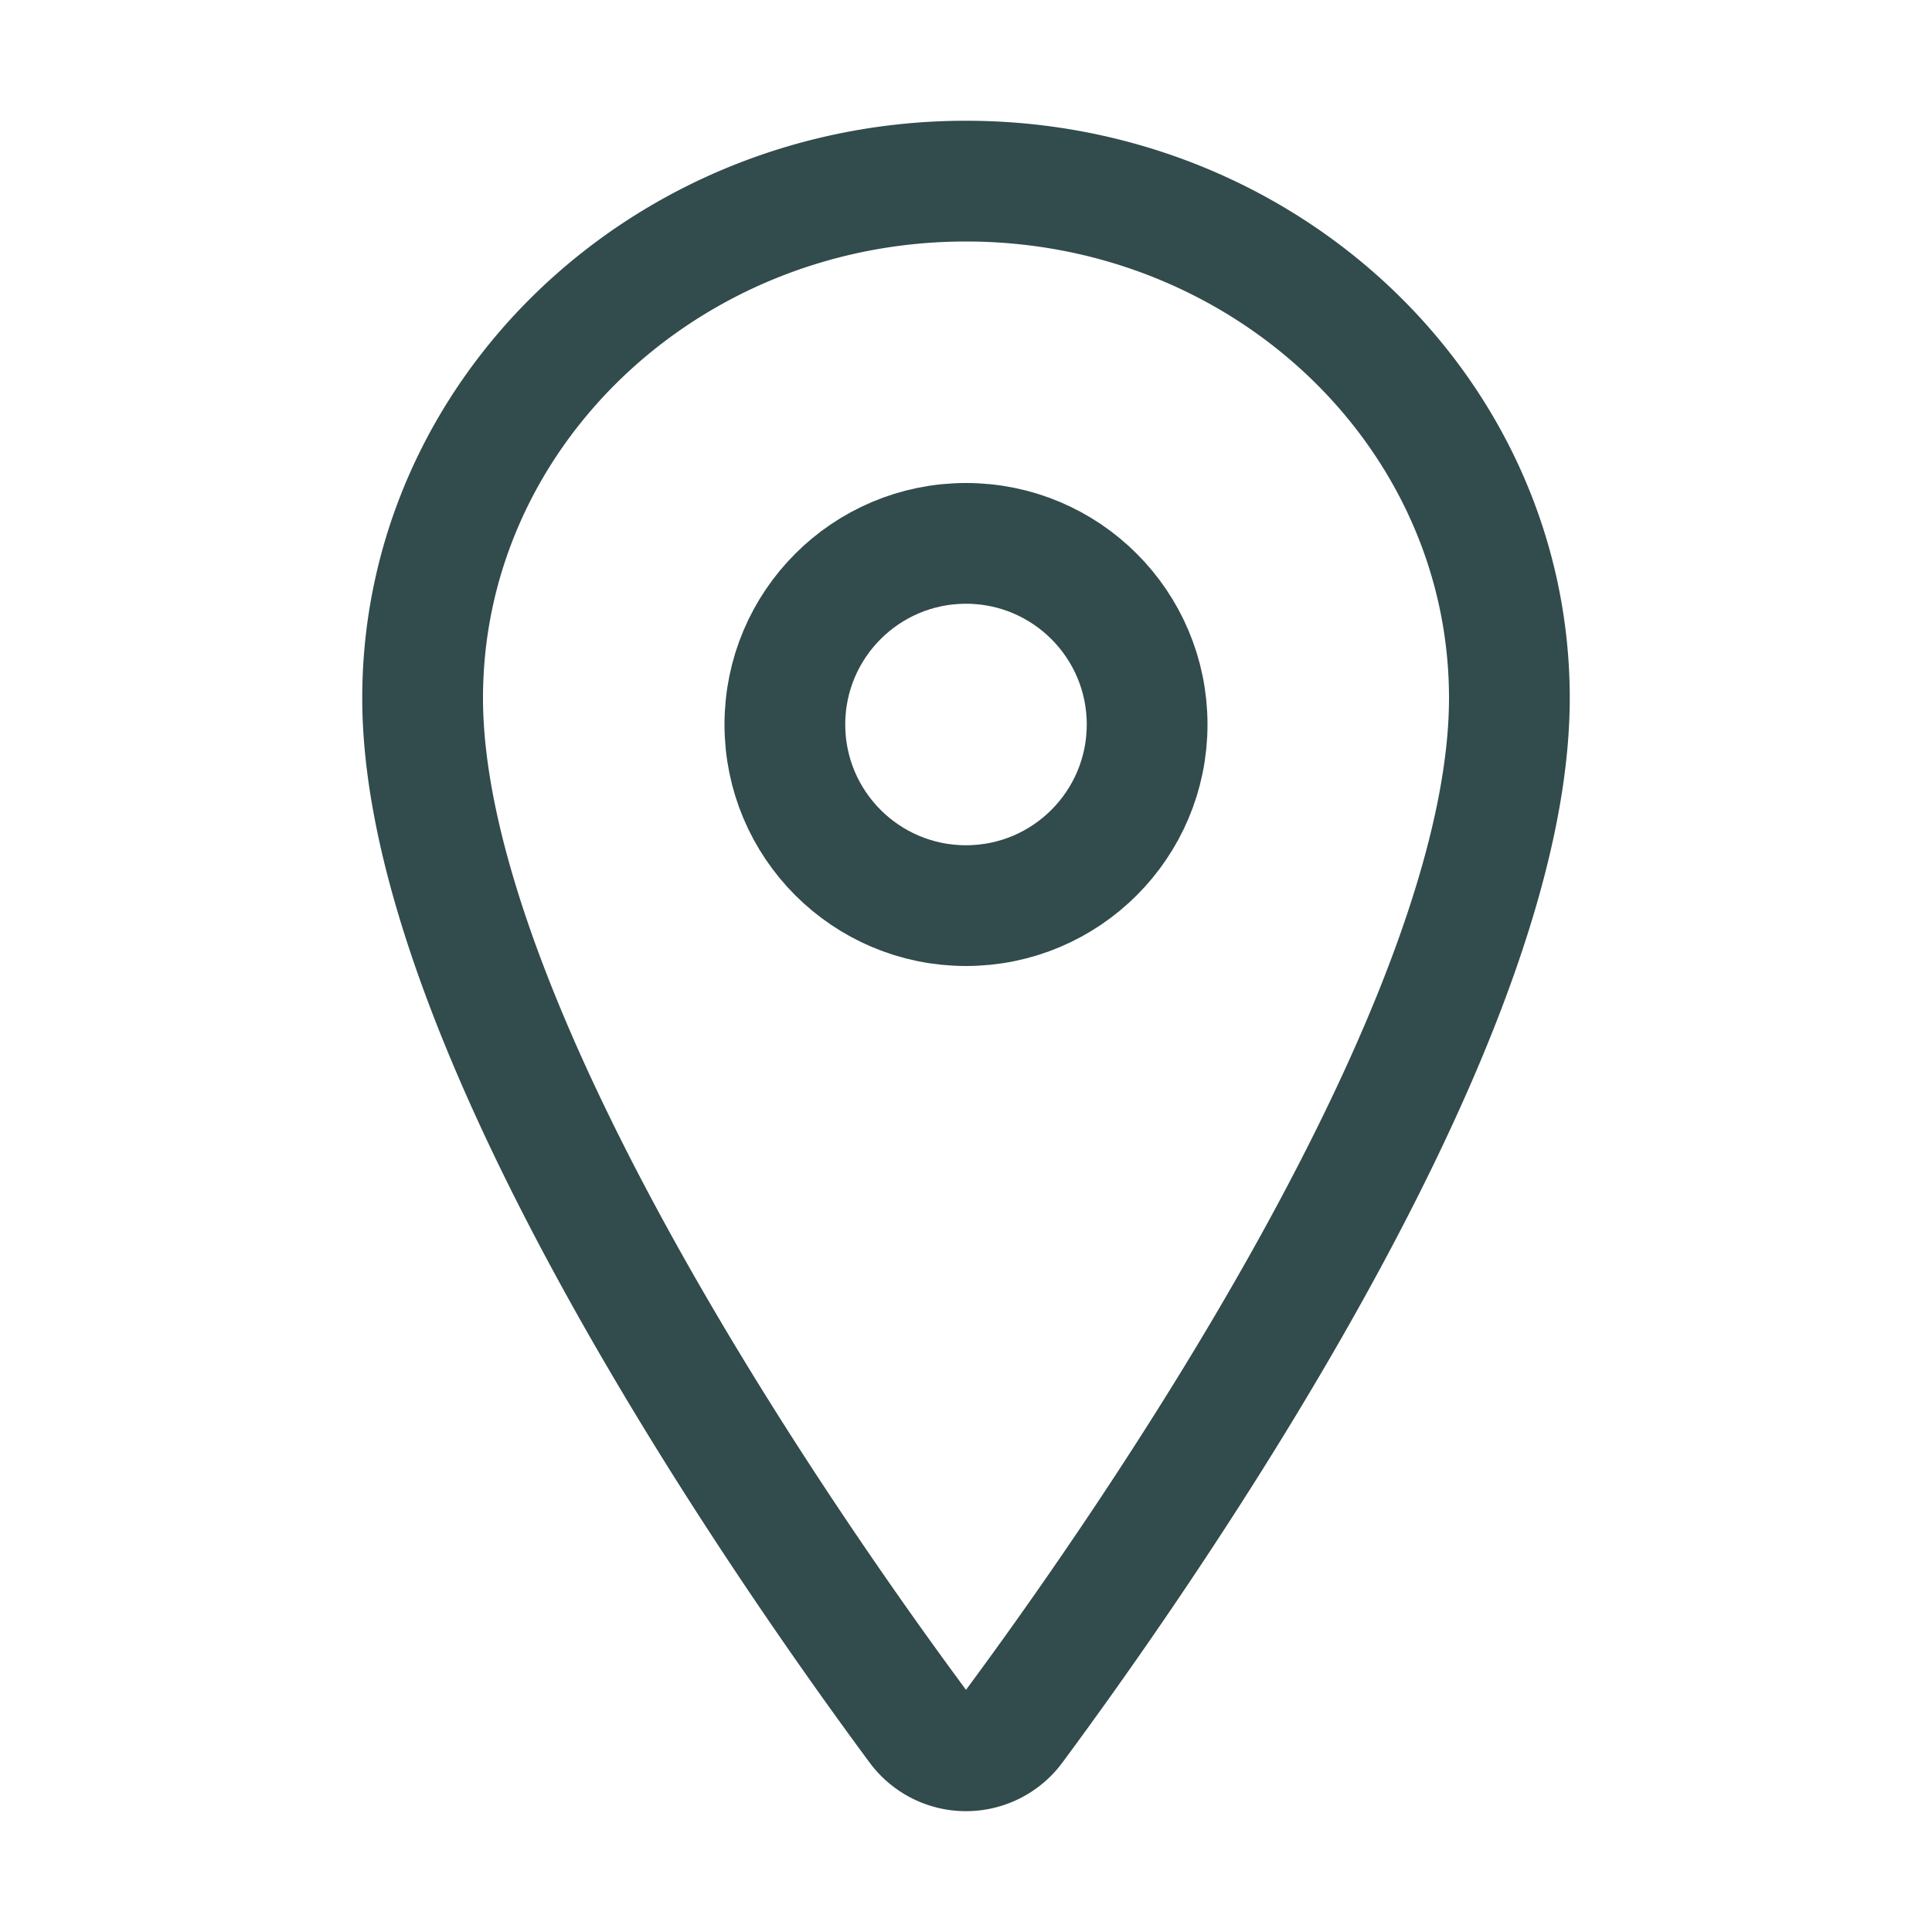 <svg xmlns="http://www.w3.org/2000/svg" class="ionicon" viewBox="0 0 512 512"><path d="M256 48c-79.5 0-144 61.39-144 137 0 87 96 224.87 131.25 272.49a15.77 15.77 0 0025.5 0C304 409.89 400 272.07 400 185c0-75.61-64.5-137-144-137z" fill="none" stroke="#324B4C" stroke-linecap="round" stroke-linejoin="round" stroke-width="32"/><circle cx="256" cy="192" r="48" fill="none" stroke="#324B4C" stroke-linecap="round" stroke-linejoin="round" stroke-width="32"/></svg>